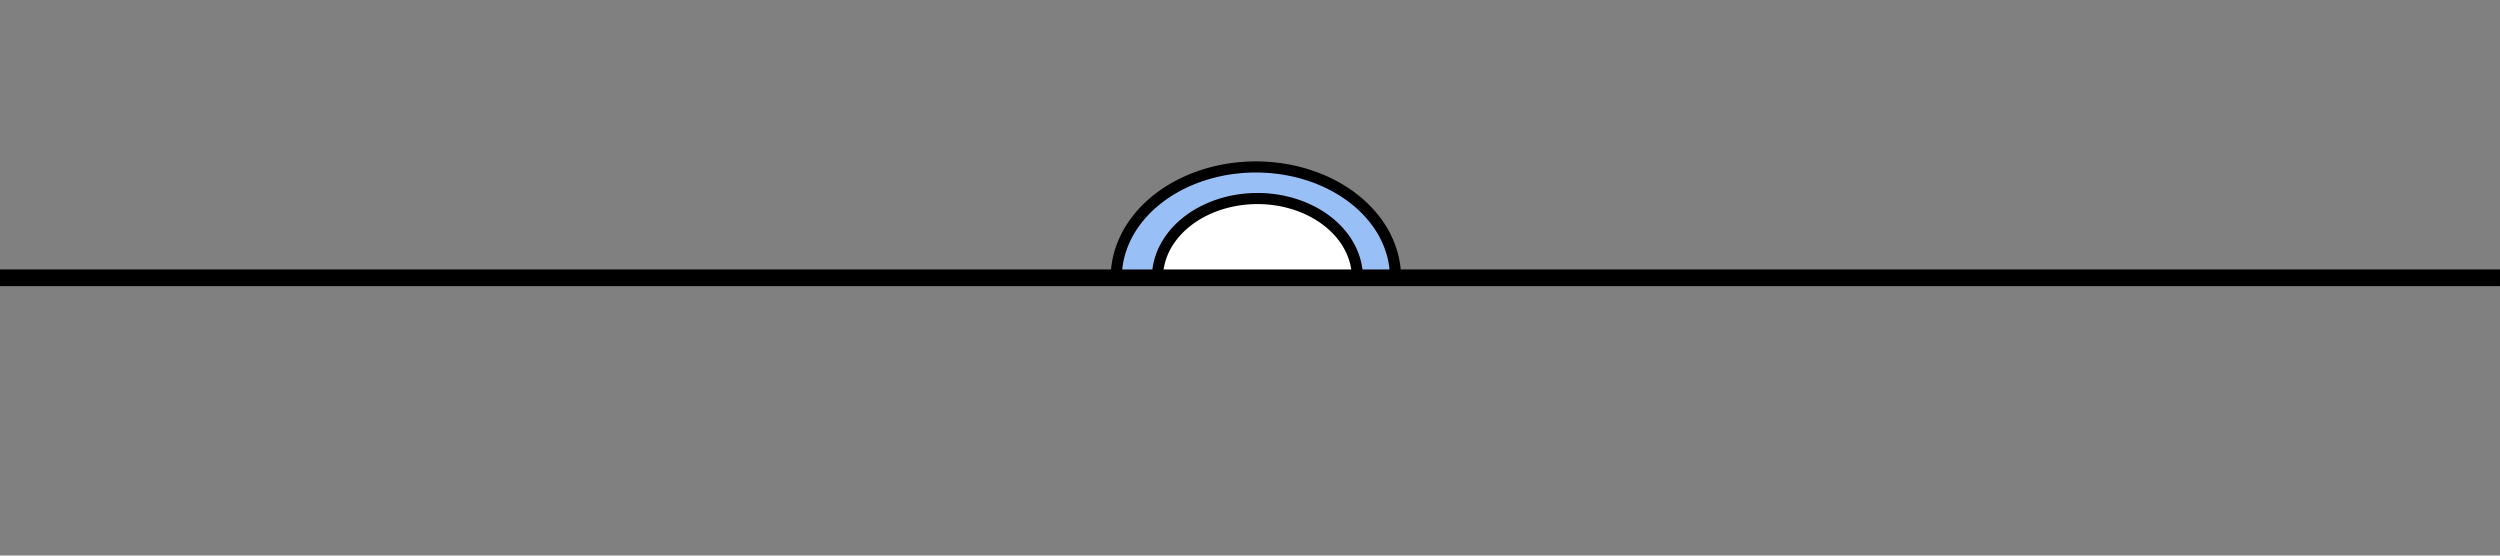 <?xml version="1.0" encoding="UTF-8" standalone="no"?>
<svg
   xmlns:dc="http://purl.org/dc/elements/1.1/"
   xmlns:cc="http://creativecommons.org/ns#"
   xmlns:rdf="http://www.w3.org/1999/02/22-rdf-syntax-ns#"
   xmlns:svg="http://www.w3.org/2000/svg"
   xmlns="http://www.w3.org/2000/svg"
   xmlns:sodipodi="http://sodipodi.sourceforge.net/DTD/sodipodi-0.dtd"
   xmlns:inkscape="http://www.inkscape.org/namespaces/inkscape"
   viewBox="-200 0 450 100"
   style="background-color:#ffffff00"
   version="1.1"
   xml:space="preserve"
   x="0px"
   y="0px"
   width="450px"
   height="100px"
   id="svg2"
   inkscape:version="0.91 r13725"
   sodipodi:docname="peptide-linker.svg"><rect x="-200" y="0" width="450" height="100" fill="#808080" stroke="none"/><sodipodi:namedview
     pagecolor="#ffffff"
     bordercolor="#666666"
     borderopacity="1"
     objecttolerance="10"
     gridtolerance="10"
     guidetolerance="10"
     inkscape:pageopacity="0"
     inkscape:pageshadow="2"
     inkscape:window-width="2512"
     inkscape:window-height="1826"
     id="namedview12"
     showgrid="false"
     inkscape:zoom="8.0201622"
     inkscape:cx="227.07914"
     inkscape:cy="18.762714"
     inkscape:window-x="81"
     inkscape:window-y="24"
     inkscape:window-maximized="0"
     inkscape:current-layer="svg2" /><defs
     id="defs4"><style
       type="text/css"
       id="style6"><![CDATA[
      path,circle,polygon {
        stroke:#000000;
        stroke-width: 3;
        stroke-linecap: round;
        stroke-linejoin: round;
        fill: none
      }]]></style></defs><path
     style="opacity:1;fill:#99c0f6;fill-opacity:1;stroke:#000000;stroke-width:2;stroke-linecap:round;stroke-linejoin:round;stroke-miterlimit:4;stroke-dasharray:none;stroke-dashoffset:0;stroke-opacity:1"
     id="path4142"
     sodipodi:type="arc"
     sodipodi:cx="26.057987"
     sodipodi:cy="49.978584"
     sodipodi:rx="25.1308"
     sodipodi:ry="19.92598"
     sodipodi:start="3.1266949"
     sodipodi:end="0.01654761"
     d="M 0.93,50.275 A 25.131,19.926 0 0 1 13.397,32.766 a 25.131,19.926 0 0 1 25.359,0.017 25.131,19.926 0 0 1 12.43,17.525 l -25.127,-0.33 z" /><path
     style="opacity:1;fill:#ffffff;fill-opacity:1;stroke:#000000;stroke-width:2;stroke-linecap:round;stroke-linejoin:round;stroke-miterlimit:4;stroke-dasharray:none;stroke-dashoffset:0;stroke-opacity:1"
     id="path4142-3"
     sodipodi:type="arc"
     sodipodi:cx="26.337055"
     sodipodi:cy="50.004116"
     sodipodi:rx="17.995474"
     sodipodi:ry="14.268445"
     sodipodi:start="3.1266949"
     sodipodi:end="0.01654761"
     d="m 8.344,50.217 a 17.995,14.268 0 0 1 8.927,-12.538 17.995,14.268 0 0 1 18.159,0.012 17.995,14.268 0 0 1 8.901,12.549 l -17.993,-0.236 z" /><path
     d="M -200 50 L 250 50"
     id="path8" /></svg>